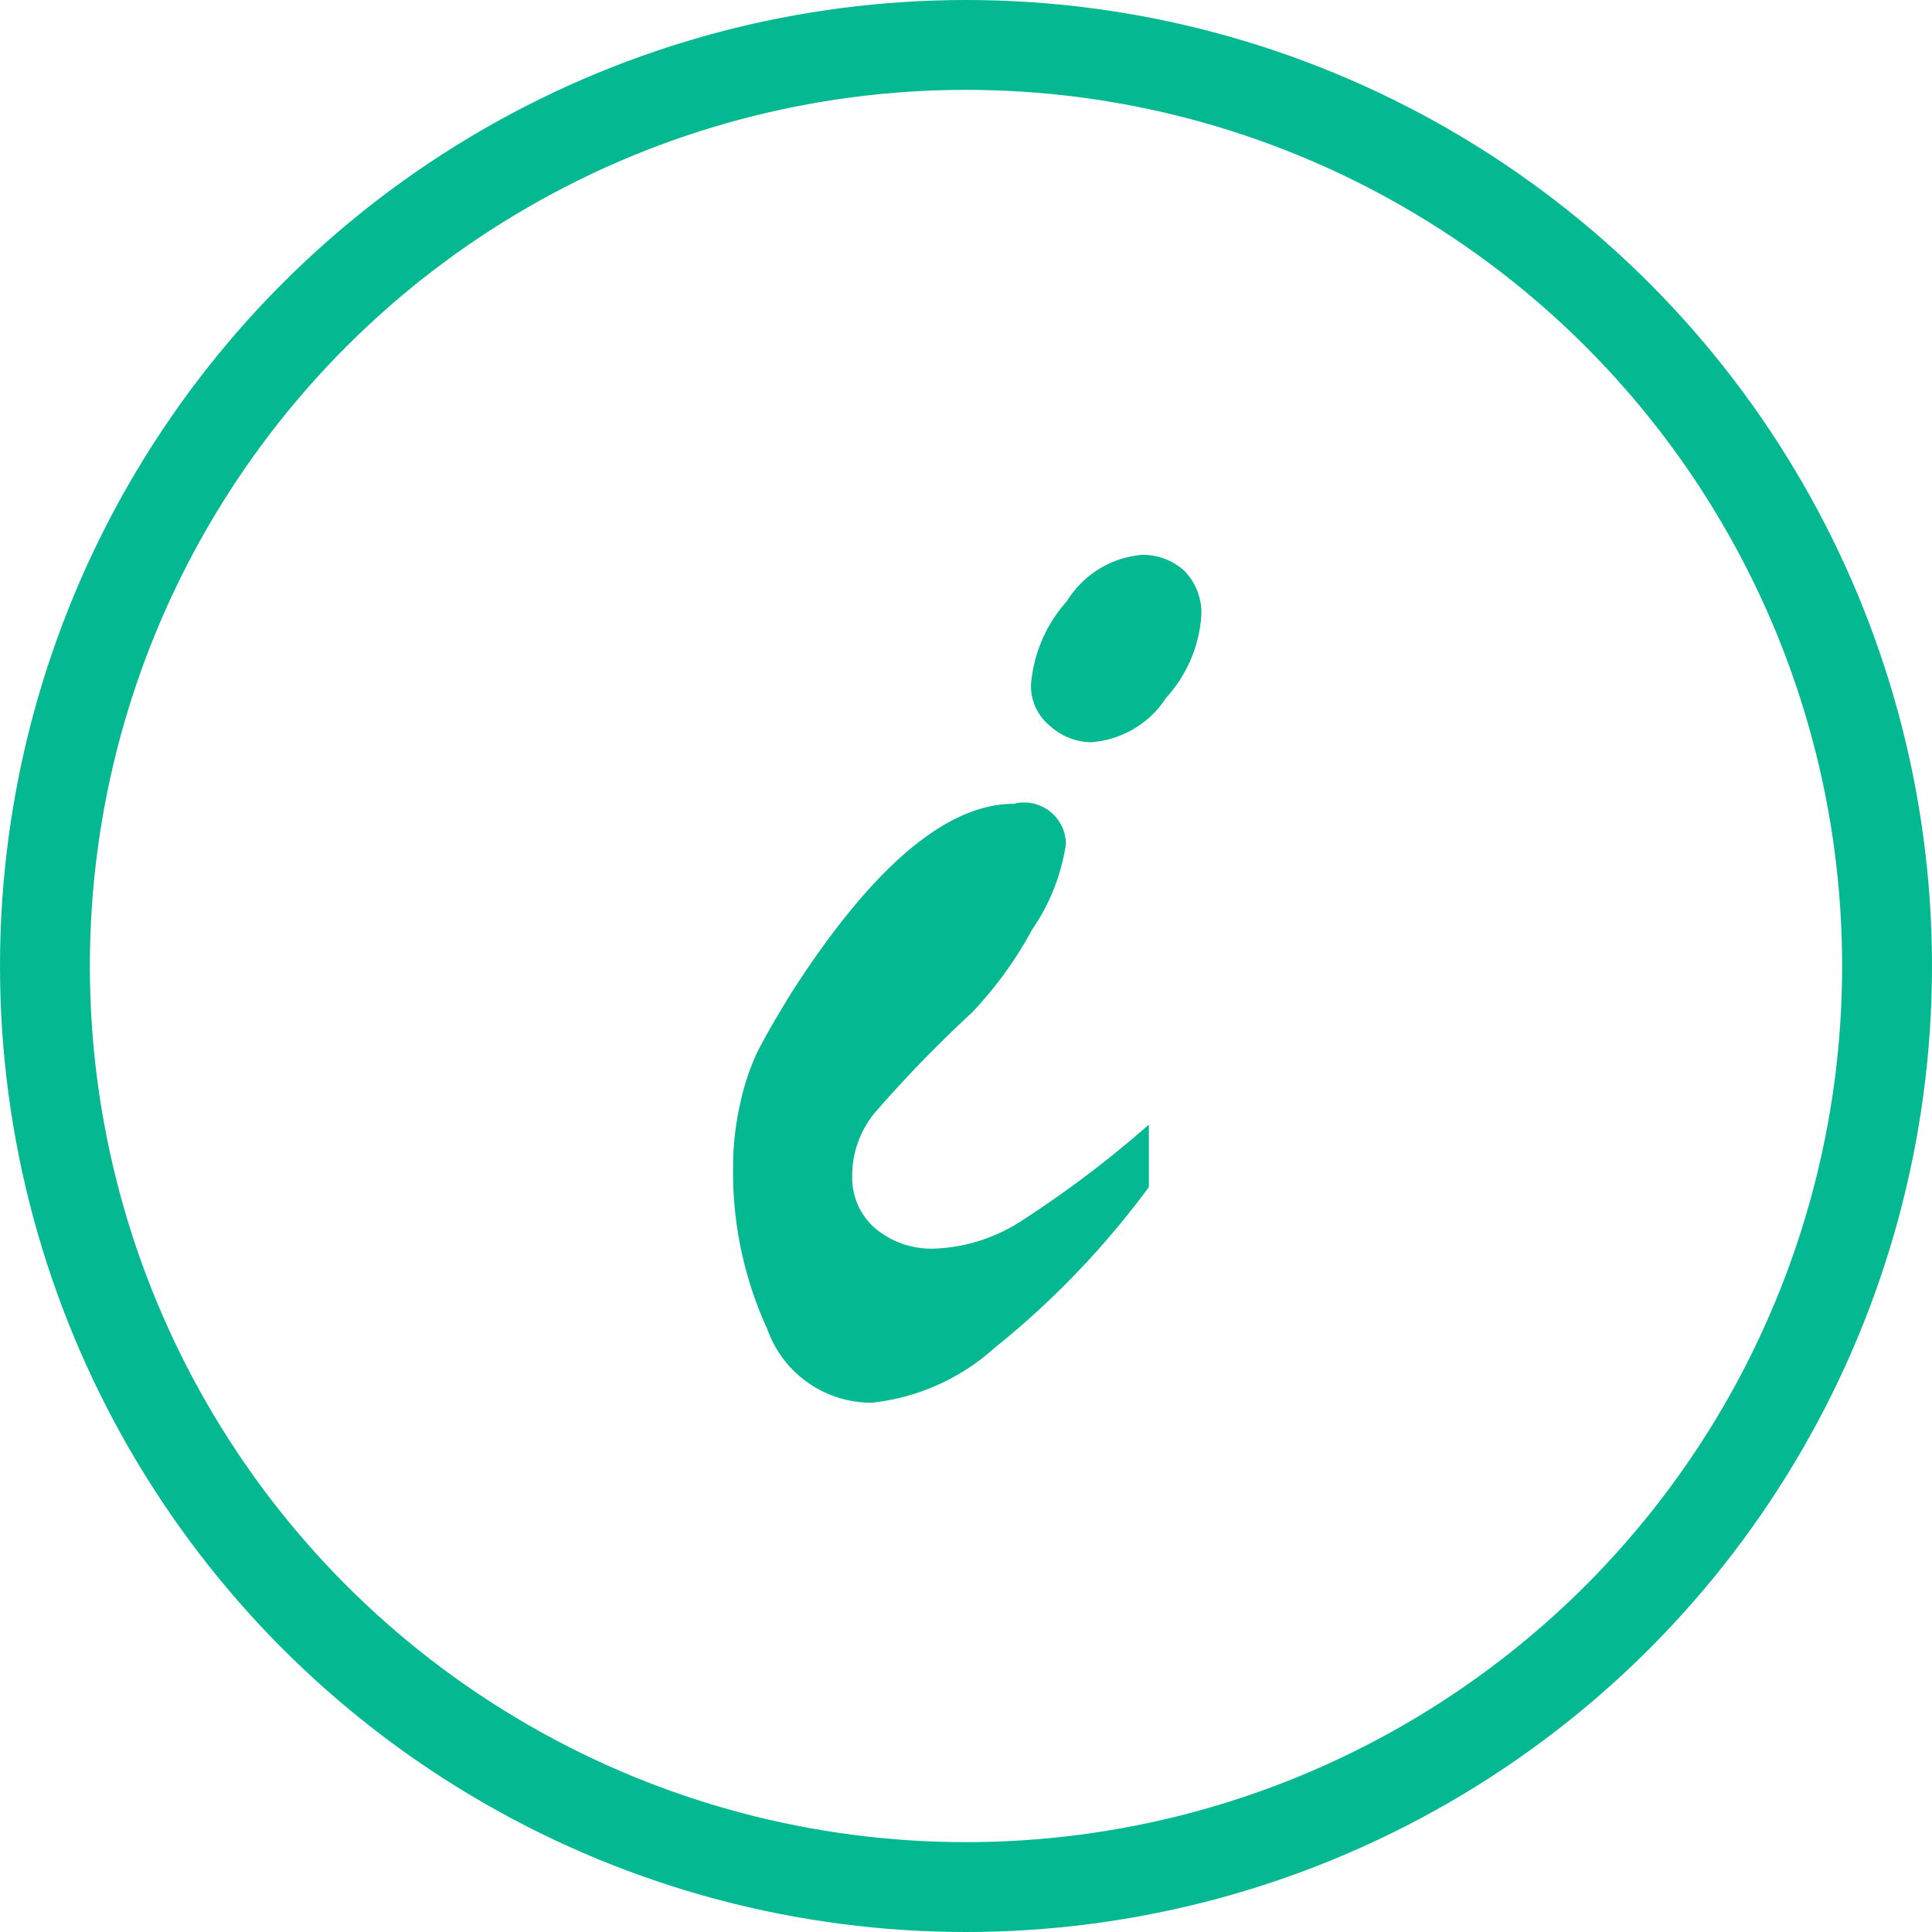<svg id="i" xmlns="http://www.w3.org/2000/svg" width="43" height="43" viewBox="0 0 43 43">
  <circle id="Эллипс_1" data-name="Эллипс 1" class="cls-1" cx="21.5" cy="21.5" r="20.5" fill="none" stroke="#04b991" stroke-width="2"/>
  <path id="i-2" data-name="i" class="cls-2" d="M811.955,2923.53a3.022,3.022,0,0,0,.781-1.81,1.336,1.336,0,0,0-.381-1.02,1.368,1.368,0,0,0-.952-0.35,2.178,2.178,0,0,0-1.657,1.03,3.154,3.154,0,0,0-.8,1.87,1.146,1.146,0,0,0,.428.91,1.388,1.388,0,0,0,.9.36A2.173,2.173,0,0,0,811.955,2923.53Zm-3.17,11.61a3.822,3.822,0,0,1-1.971.65,1.949,1.949,0,0,1-1.333-.45,1.483,1.483,0,0,1-.514-1.15,2.207,2.207,0,0,1,.5-1.42,28.44,28.44,0,0,1,2.162-2.23,8.568,8.568,0,0,0,1.342-1.85,4.518,4.518,0,0,0,.752-1.9,0.929,0.929,0,0,0-1.161-.9q-2.247,0-4.951,4.21c-0.381.62-.642,1.08-0.781,1.37a5.324,5.324,0,0,0-.362,1.12,6.361,6.361,0,0,0-.152,1.41,8.358,8.358,0,0,0,.761,3.58,2.456,2.456,0,0,0,2.324,1.64,4.848,4.848,0,0,0,2.723-1.21,19.161,19.161,0,0,0,3.446-3.59v-1.39A24.065,24.065,0,0,1,808.785,2935.14Z" transform="translate(-786 -2908)" fill="#04b991" fill-rule="evenodd"/>
</svg>
